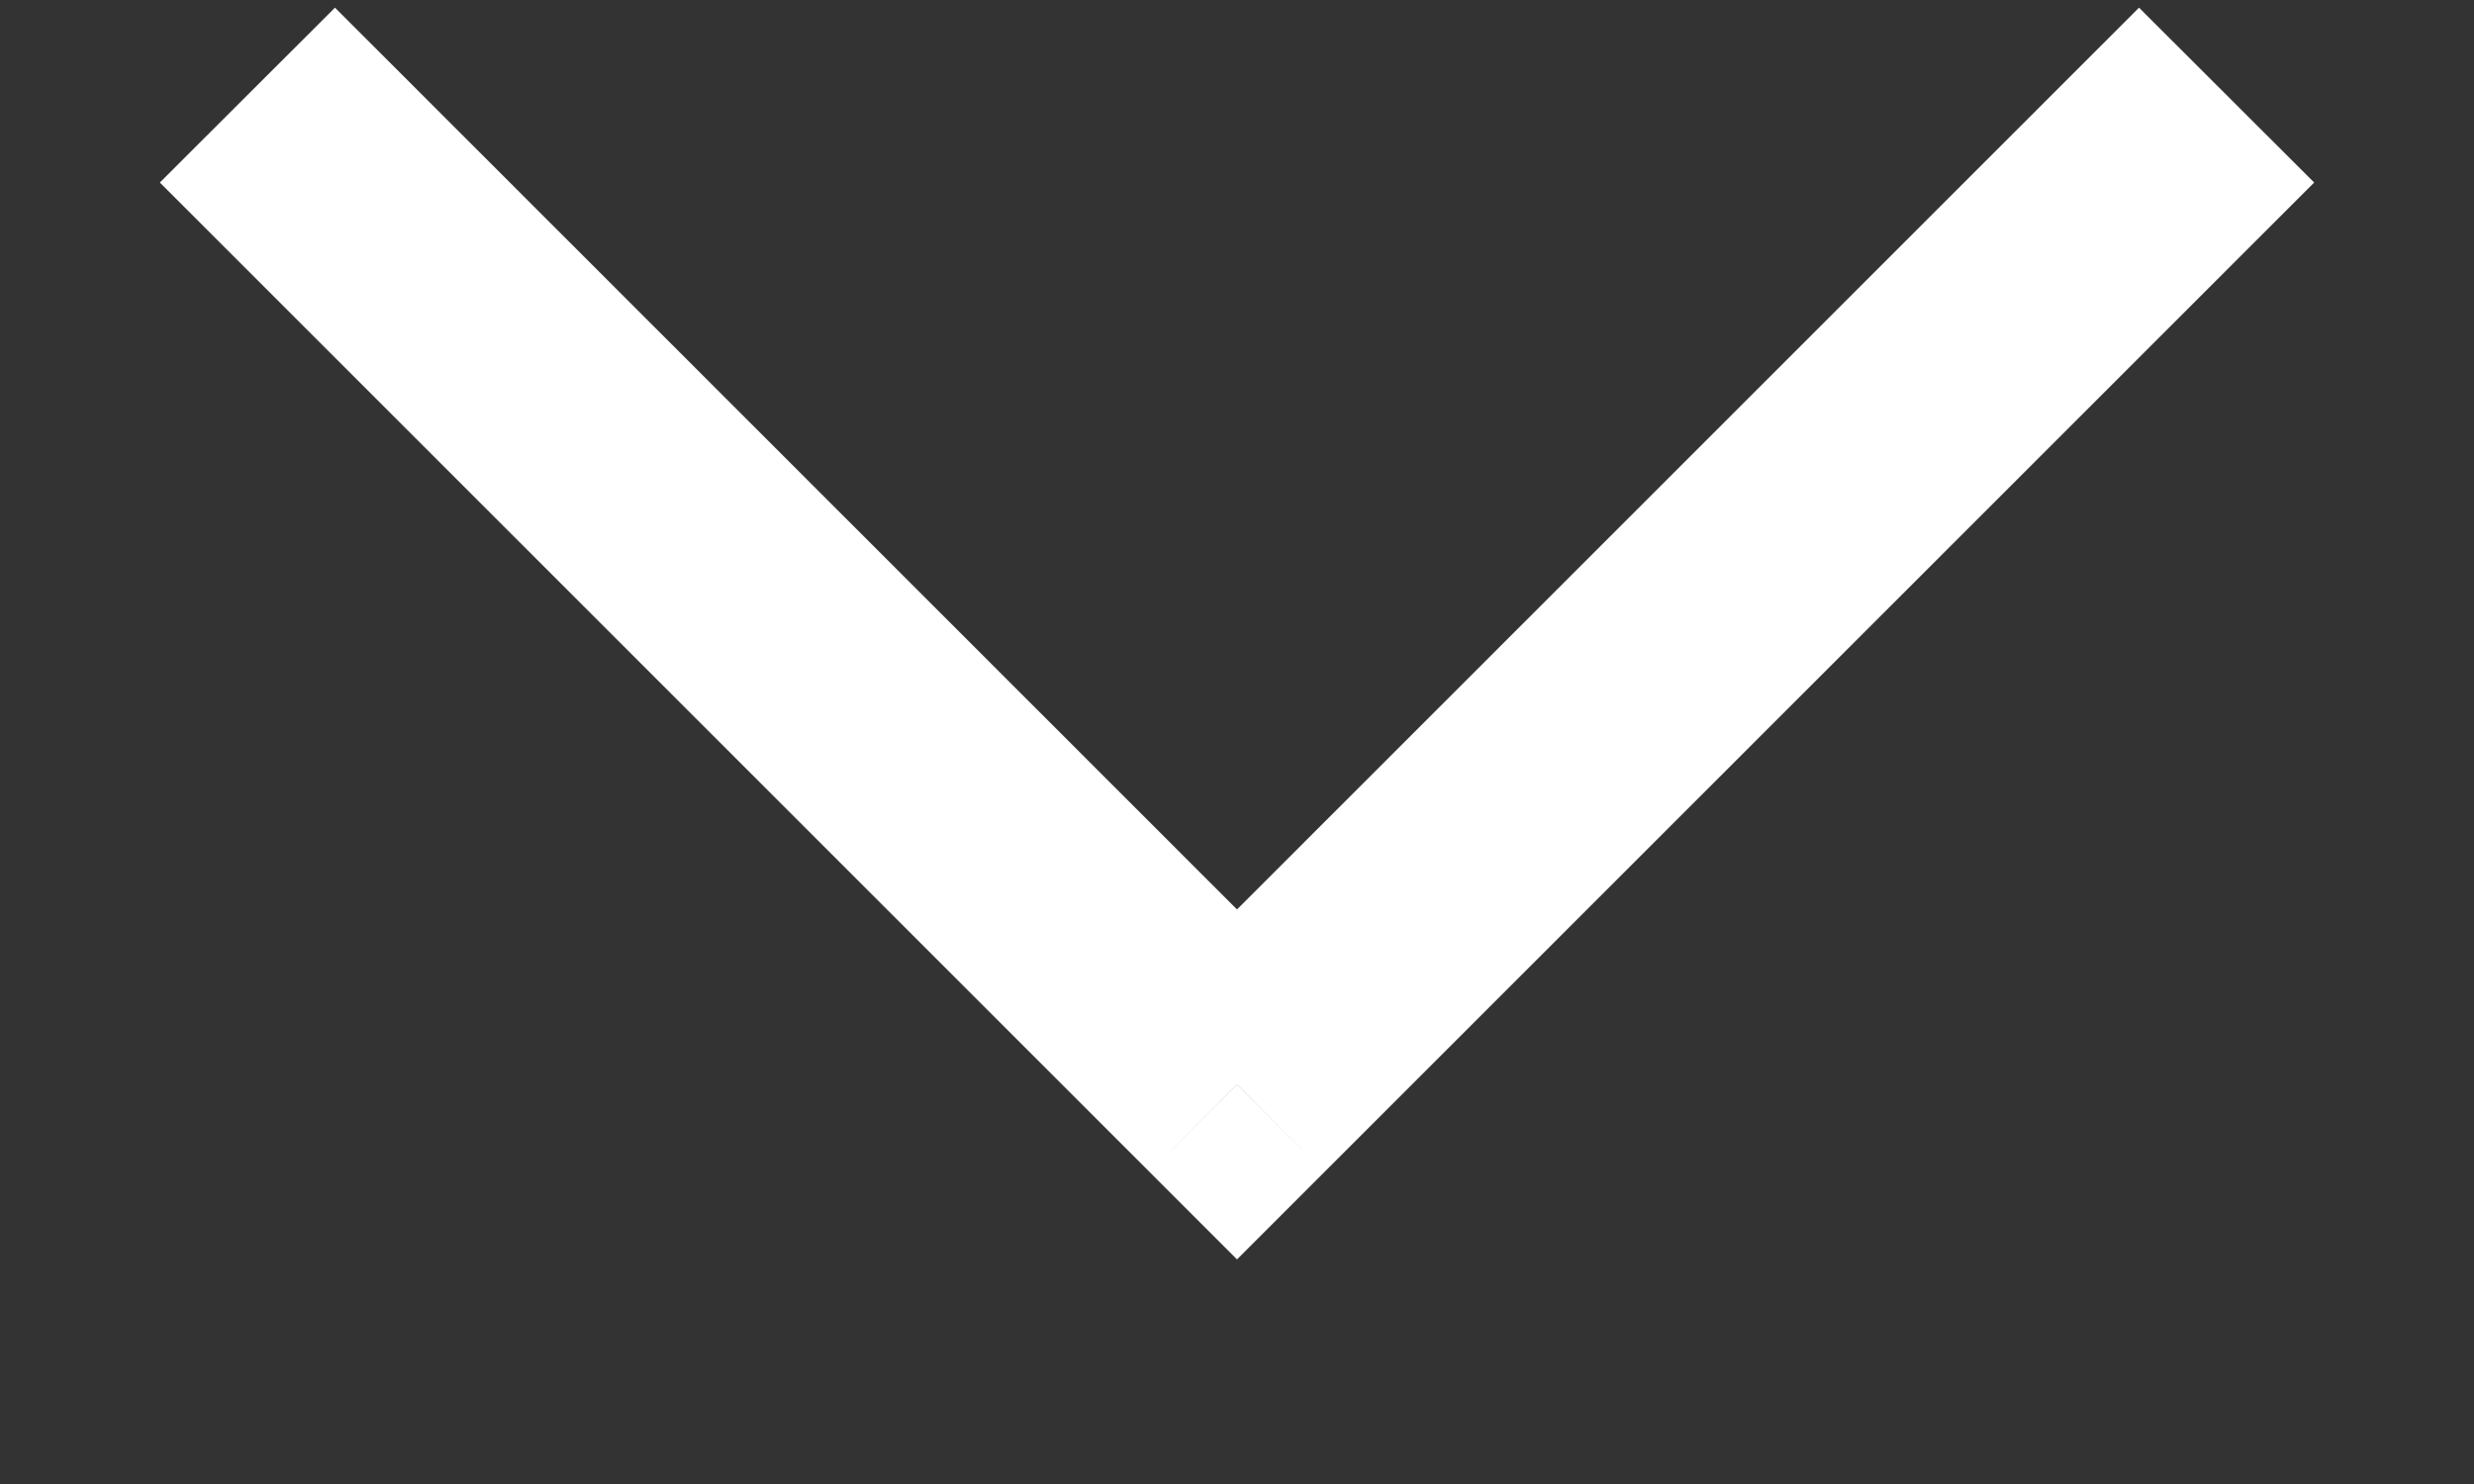 <svg width="10" height="6" viewBox="0 0 10 6" fill="none" xmlns="http://www.w3.org/2000/svg">
<rect x="0" y="0" width="10" height="6" fill="#333333" stroke="none"/>
<path d="M5 4.385L4.646 4.738L5 5.092L5.354 4.738L5 4.385ZM8.646 0.031L4.646 4.031L5.354 4.738L9.354 0.738L8.646 0.031ZM5.354 4.031L1.354 0.031L0.646 0.738L4.646 4.738L5.354 4.031Z" fill="white"/>
</svg>
